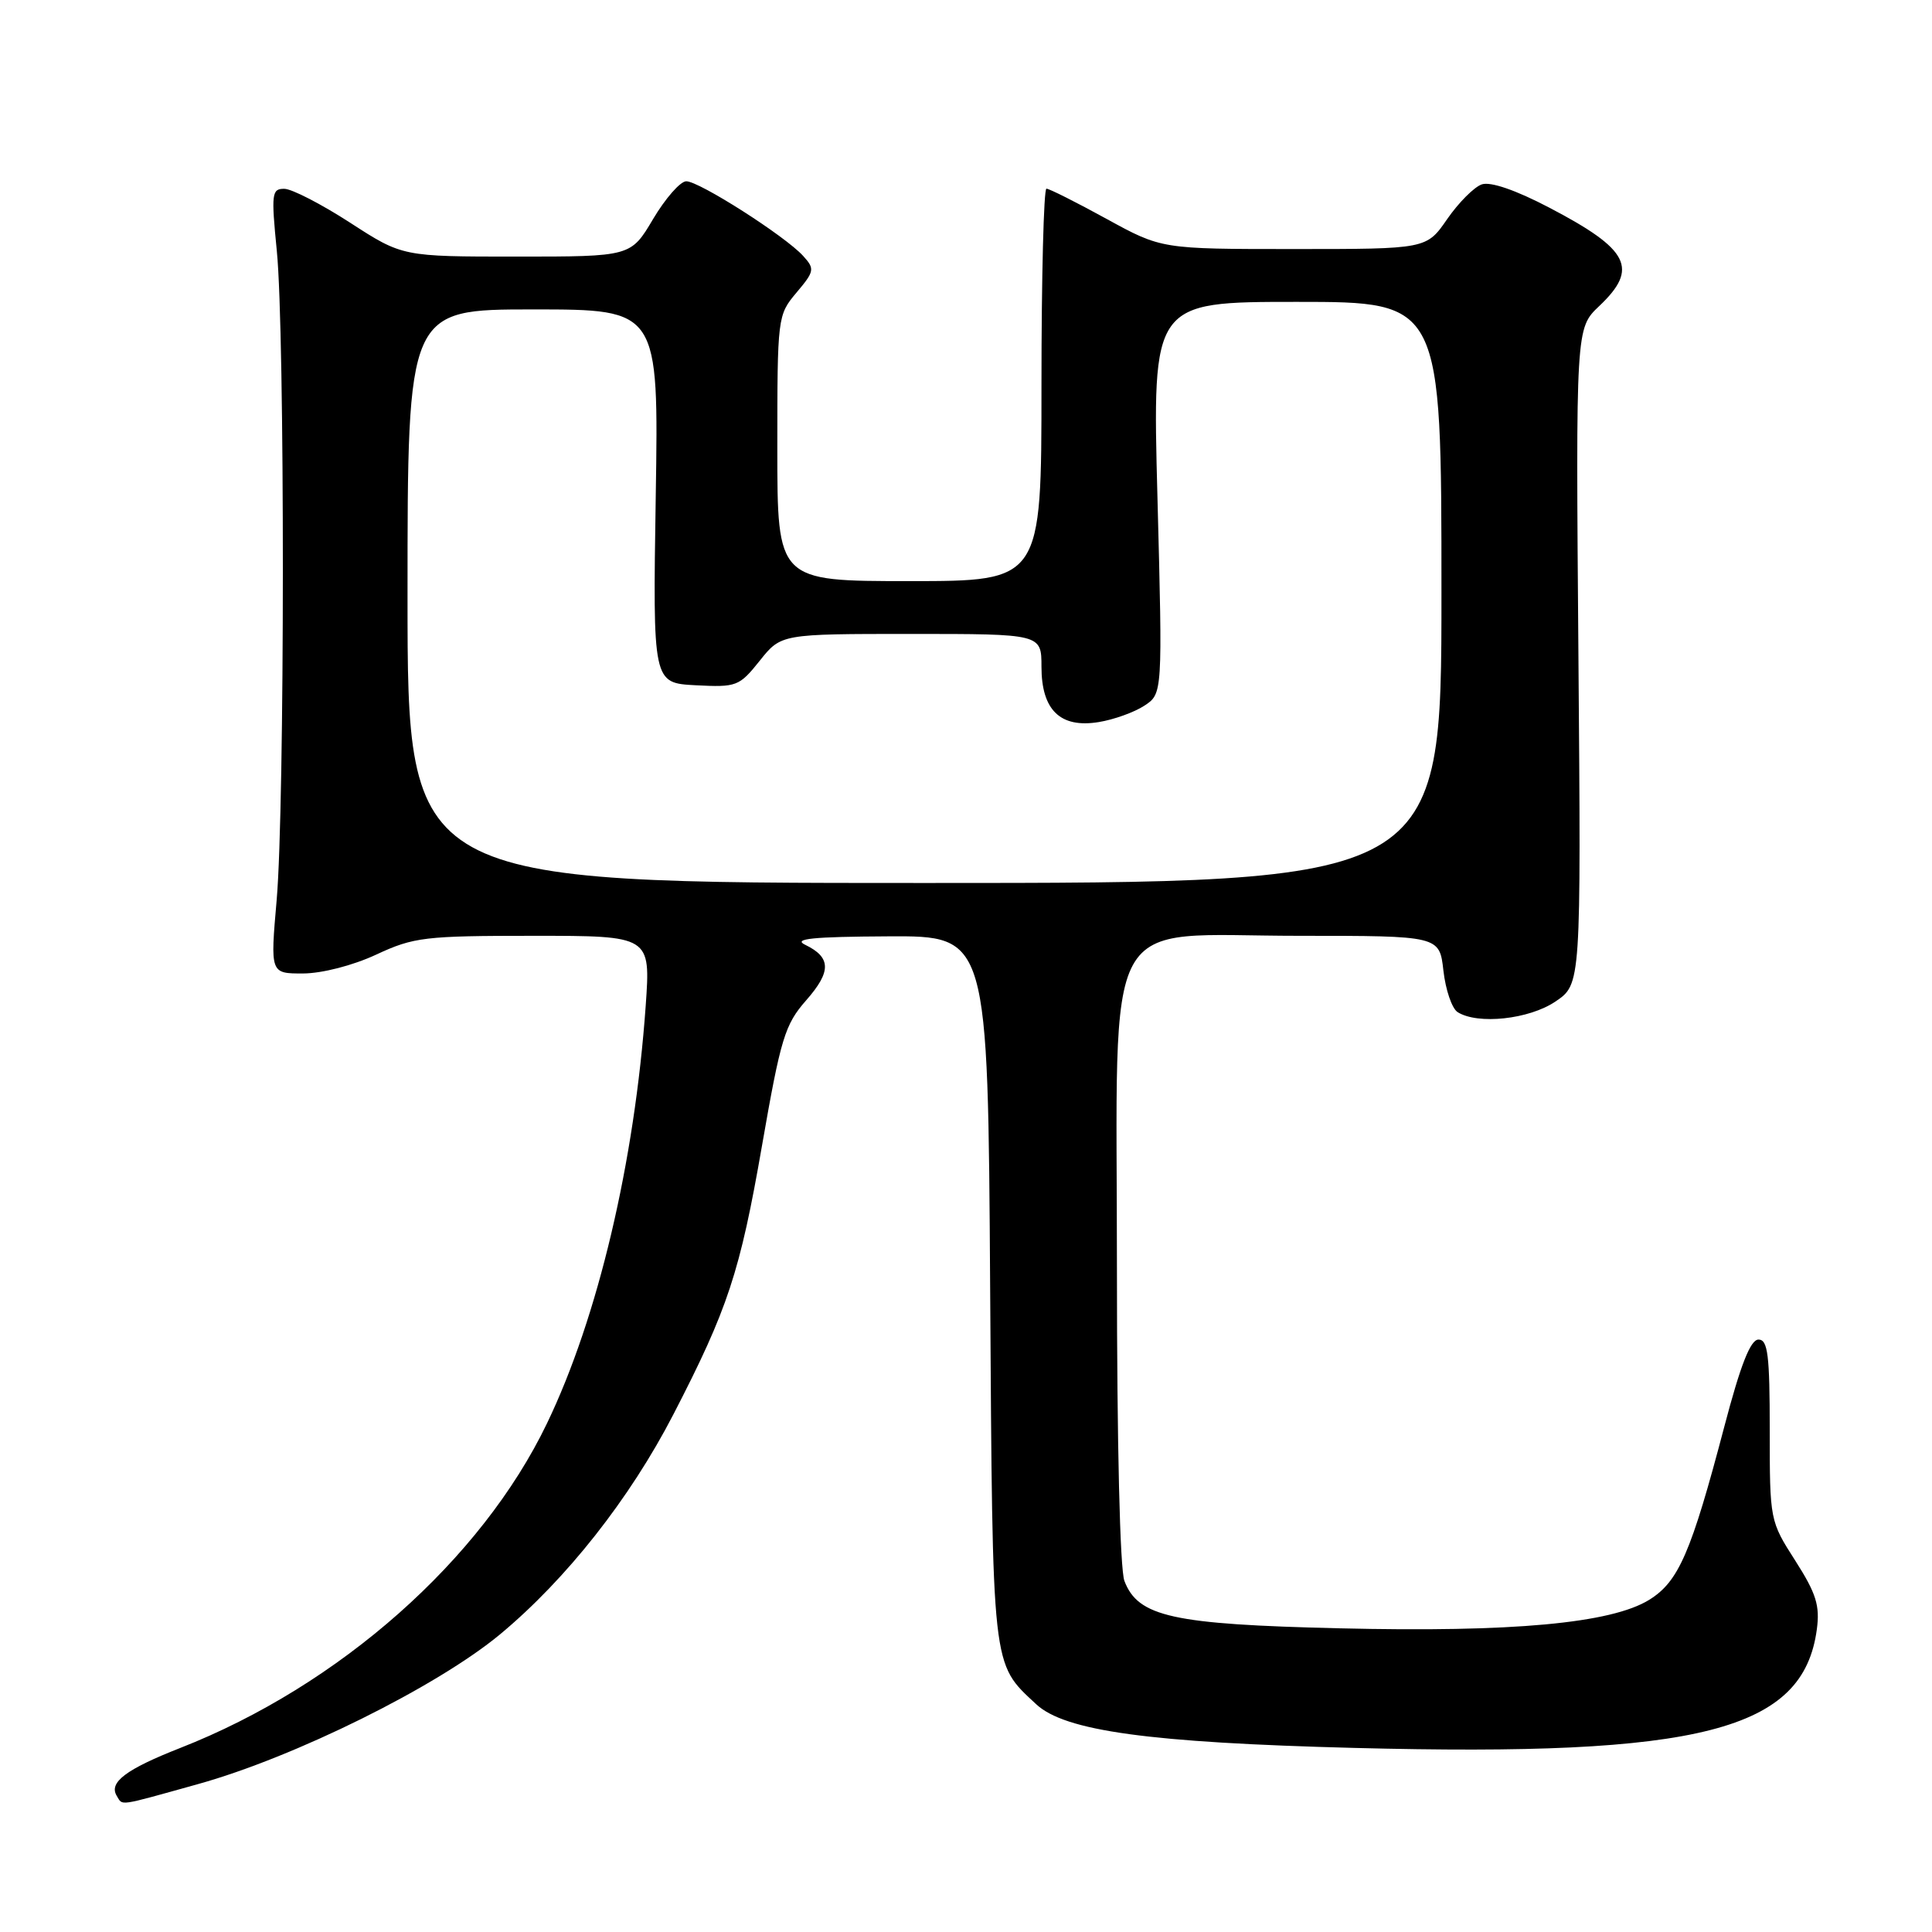 <?xml version="1.0" encoding="UTF-8" standalone="no"?>
<!DOCTYPE svg PUBLIC "-//W3C//DTD SVG 1.1//EN" "http://www.w3.org/Graphics/SVG/1.1/DTD/svg11.dtd" >
<svg xmlns="http://www.w3.org/2000/svg" xmlns:xlink="http://www.w3.org/1999/xlink" version="1.1" viewBox="0 0 256 256">
 <g >
 <path fill="currentColor"
d=" M 26.21 236.41 C 39.03 232.85 57.92 223.48 66.27 216.55 C 75.05 209.25 83.46 198.58 89.22 187.43 C 96.45 173.43 98.05 168.59 100.97 151.80 C 103.45 137.56 104.00 135.76 106.82 132.55 C 110.18 128.73 110.14 126.86 106.69 125.19 C 105.02 124.39 107.66 124.12 117.70 124.07 C 130.91 124.00 130.91 124.00 131.20 170.75 C 131.53 221.61 131.38 220.30 137.29 225.81 C 141.09 229.37 152.31 230.91 179.50 231.61 C 225.37 232.80 238.94 229.32 240.74 215.90 C 241.16 212.75 240.66 211.14 237.88 206.79 C 234.52 201.55 234.50 201.44 234.50 189.51 C 234.50 179.53 234.25 177.50 233.01 177.50 C 231.95 177.50 230.64 180.82 228.49 189.00 C 224.08 205.77 222.43 209.57 218.52 211.99 C 213.48 215.10 200.42 216.31 177.50 215.76 C 155.37 215.24 150.80 214.23 148.99 209.48 C 148.40 207.92 148.00 191.37 148.00 168.12 C 148.00 119.60 145.59 124.00 172.17 124.00 C 190.74 124.00 190.74 124.00 191.26 128.62 C 191.55 131.17 192.39 133.63 193.14 134.11 C 195.81 135.80 202.61 135.07 206.10 132.71 C 209.50 130.42 209.50 130.42 209.15 86.96 C 208.80 43.50 208.80 43.50 211.90 40.56 C 217.17 35.57 215.92 33.08 205.34 27.54 C 200.86 25.19 197.51 24.04 196.35 24.43 C 195.33 24.78 193.27 26.85 191.76 29.03 C 189.02 33.00 189.02 33.00 171.46 33.00 C 153.91 33.00 153.91 33.00 146.62 29.00 C 142.61 26.80 139.03 25.00 138.66 25.00 C 138.30 25.00 138.00 36.70 138.00 51.00 C 138.00 77.00 138.00 77.00 120.50 77.00 C 103.00 77.00 103.00 77.00 103.00 59.39 C 103.00 42.00 103.03 41.75 105.54 38.77 C 107.93 35.94 107.98 35.63 106.42 33.91 C 104.05 31.29 92.63 24.00 90.93 24.02 C 90.14 24.03 88.17 26.28 86.54 29.02 C 83.59 34.00 83.59 34.00 68.46 34.00 C 53.33 34.00 53.33 34.00 46.41 29.52 C 42.61 27.06 38.68 25.03 37.68 25.02 C 36.00 25.00 35.93 25.64 36.68 33.25 C 37.76 44.07 37.74 106.76 36.66 119.25 C 35.81 129.00 35.81 129.00 40.16 128.99 C 42.67 128.98 46.76 127.93 49.85 126.49 C 54.83 124.17 56.28 124.00 70.71 124.00 C 86.21 124.00 86.21 124.00 85.56 133.25 C 84.09 153.99 79.23 174.58 72.48 188.60 C 63.79 206.69 44.96 223.35 23.87 231.62 C 16.69 234.44 14.38 236.18 15.47 237.96 C 16.30 239.29 15.43 239.41 26.21 236.41 Z  M 54.00 79.00 C 54.00 41.00 54.00 41.00 70.64 41.00 C 87.28 41.00 87.28 41.00 86.89 65.75 C 86.50 90.50 86.50 90.50 92.17 90.80 C 97.61 91.08 97.95 90.95 100.67 87.55 C 103.50 84.00 103.50 84.00 120.75 84.00 C 138.00 84.00 138.00 84.00 138.00 88.35 C 138.00 94.09 140.49 96.51 145.58 95.68 C 147.58 95.36 150.30 94.38 151.63 93.51 C 154.05 91.92 154.05 91.92 153.37 65.96 C 152.68 40.00 152.68 40.00 171.84 40.00 C 191.00 40.00 191.00 40.00 191.00 78.50 C 191.00 117.00 191.00 117.00 122.50 117.00 C 54.00 117.00 54.00 117.00 54.00 79.00 Z "/>
</g>
</svg>